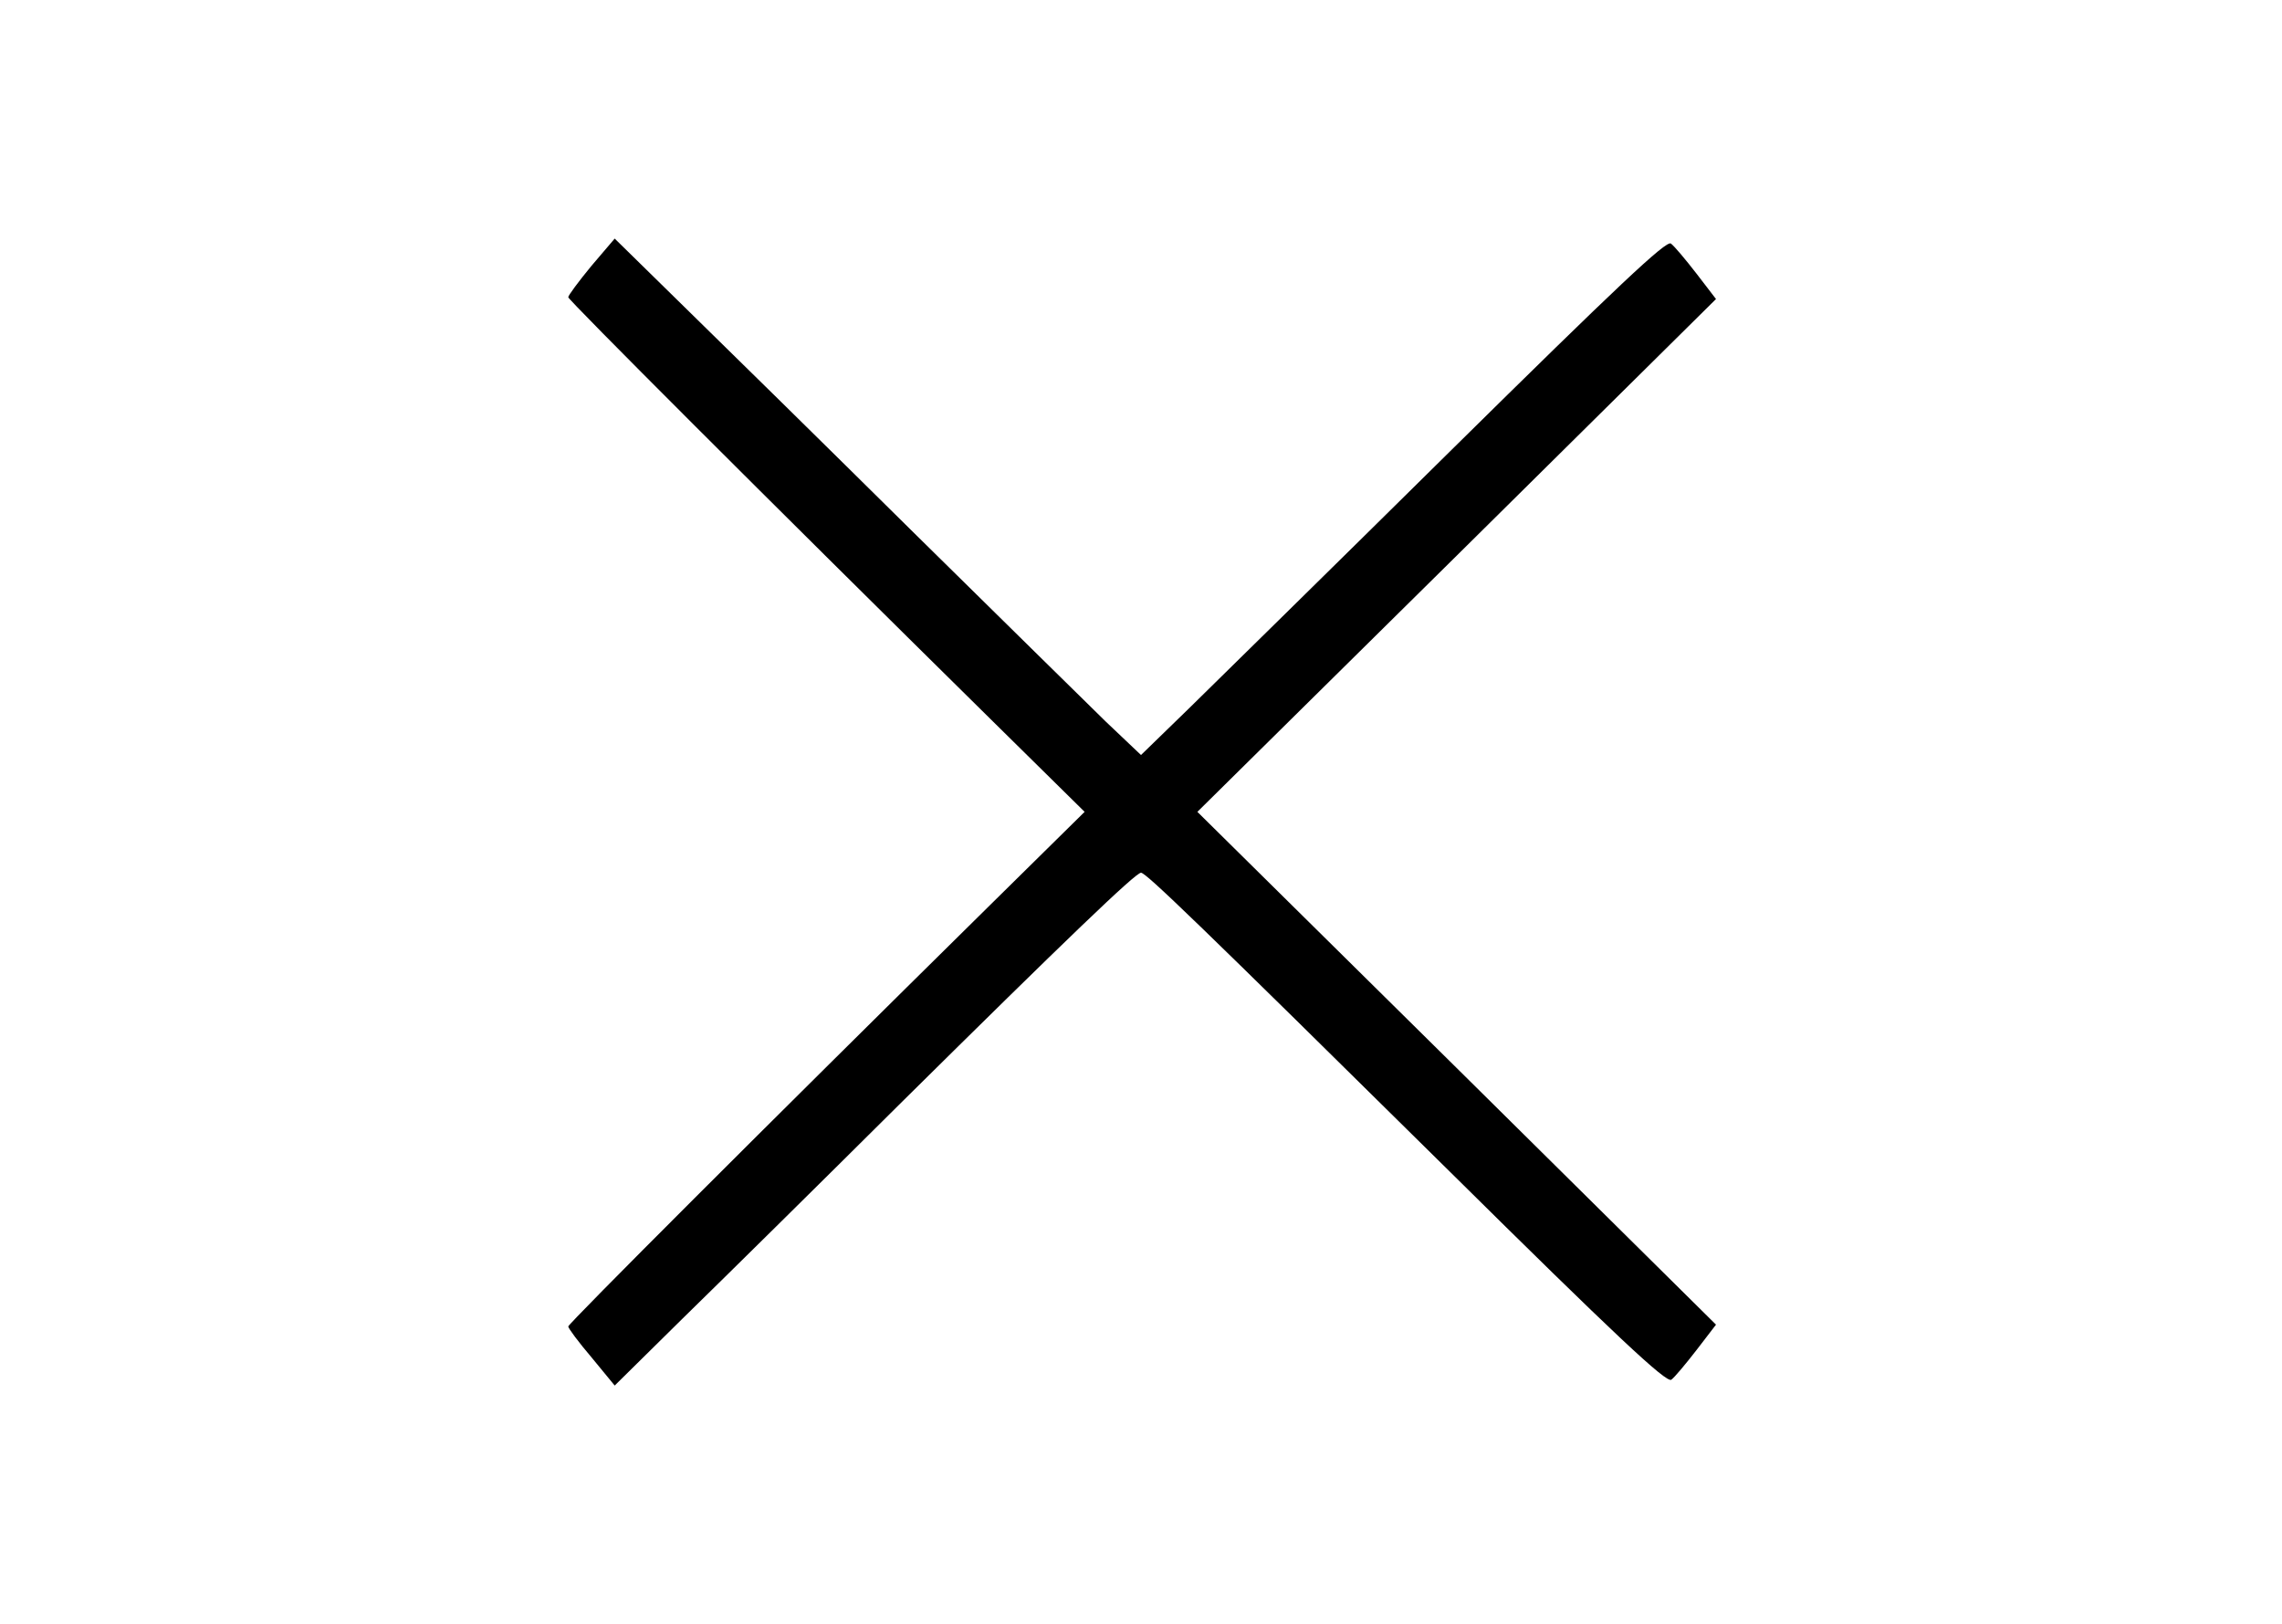 <?xml version="1.0" standalone="no"?>
<!DOCTYPE svg PUBLIC "-//W3C//DTD SVG 20010904//EN"
 "http://www.w3.org/TR/2001/REC-SVG-20010904/DTD/svg10.dtd">
<svg version="1.0" xmlns="http://www.w3.org/2000/svg"
 width="506pt" height="360pt" viewBox="0 0 506 360"
 preserveAspectRatio="xMidYMid meet">

<g transform="translate(0,360) scale(0.1,-0.1)"
fill="#000000" stroke="none">
<path d="M1311 3010 c-28 -34 -51 -65 -51 -69 0 -6 435 -441 935 -934 l210
-207 -210 -207 c-500 -493 -935 -928 -935 -934 0 -4 23 -35 52 -69 l51 -62
151 149 c83 81 302 297 486 480 364 360 518 508 530 508 11 0 124 -109 684
-662 366 -362 482 -471 492 -462 7 5 32 35 56 66 l43 56 -575 569 -575 568
575 568 575 569 -43 56 c-24 31 -49 61 -57 67 -10 8 -119 -95 -486 -457 -261
-258 -523 -515 -582 -573 l-107 -104 -78 74 c-42 41 -234 230 -427 420 -192
190 -420 414 -506 498 l-156 153 -52 -61z"/>
</g>
</svg>
